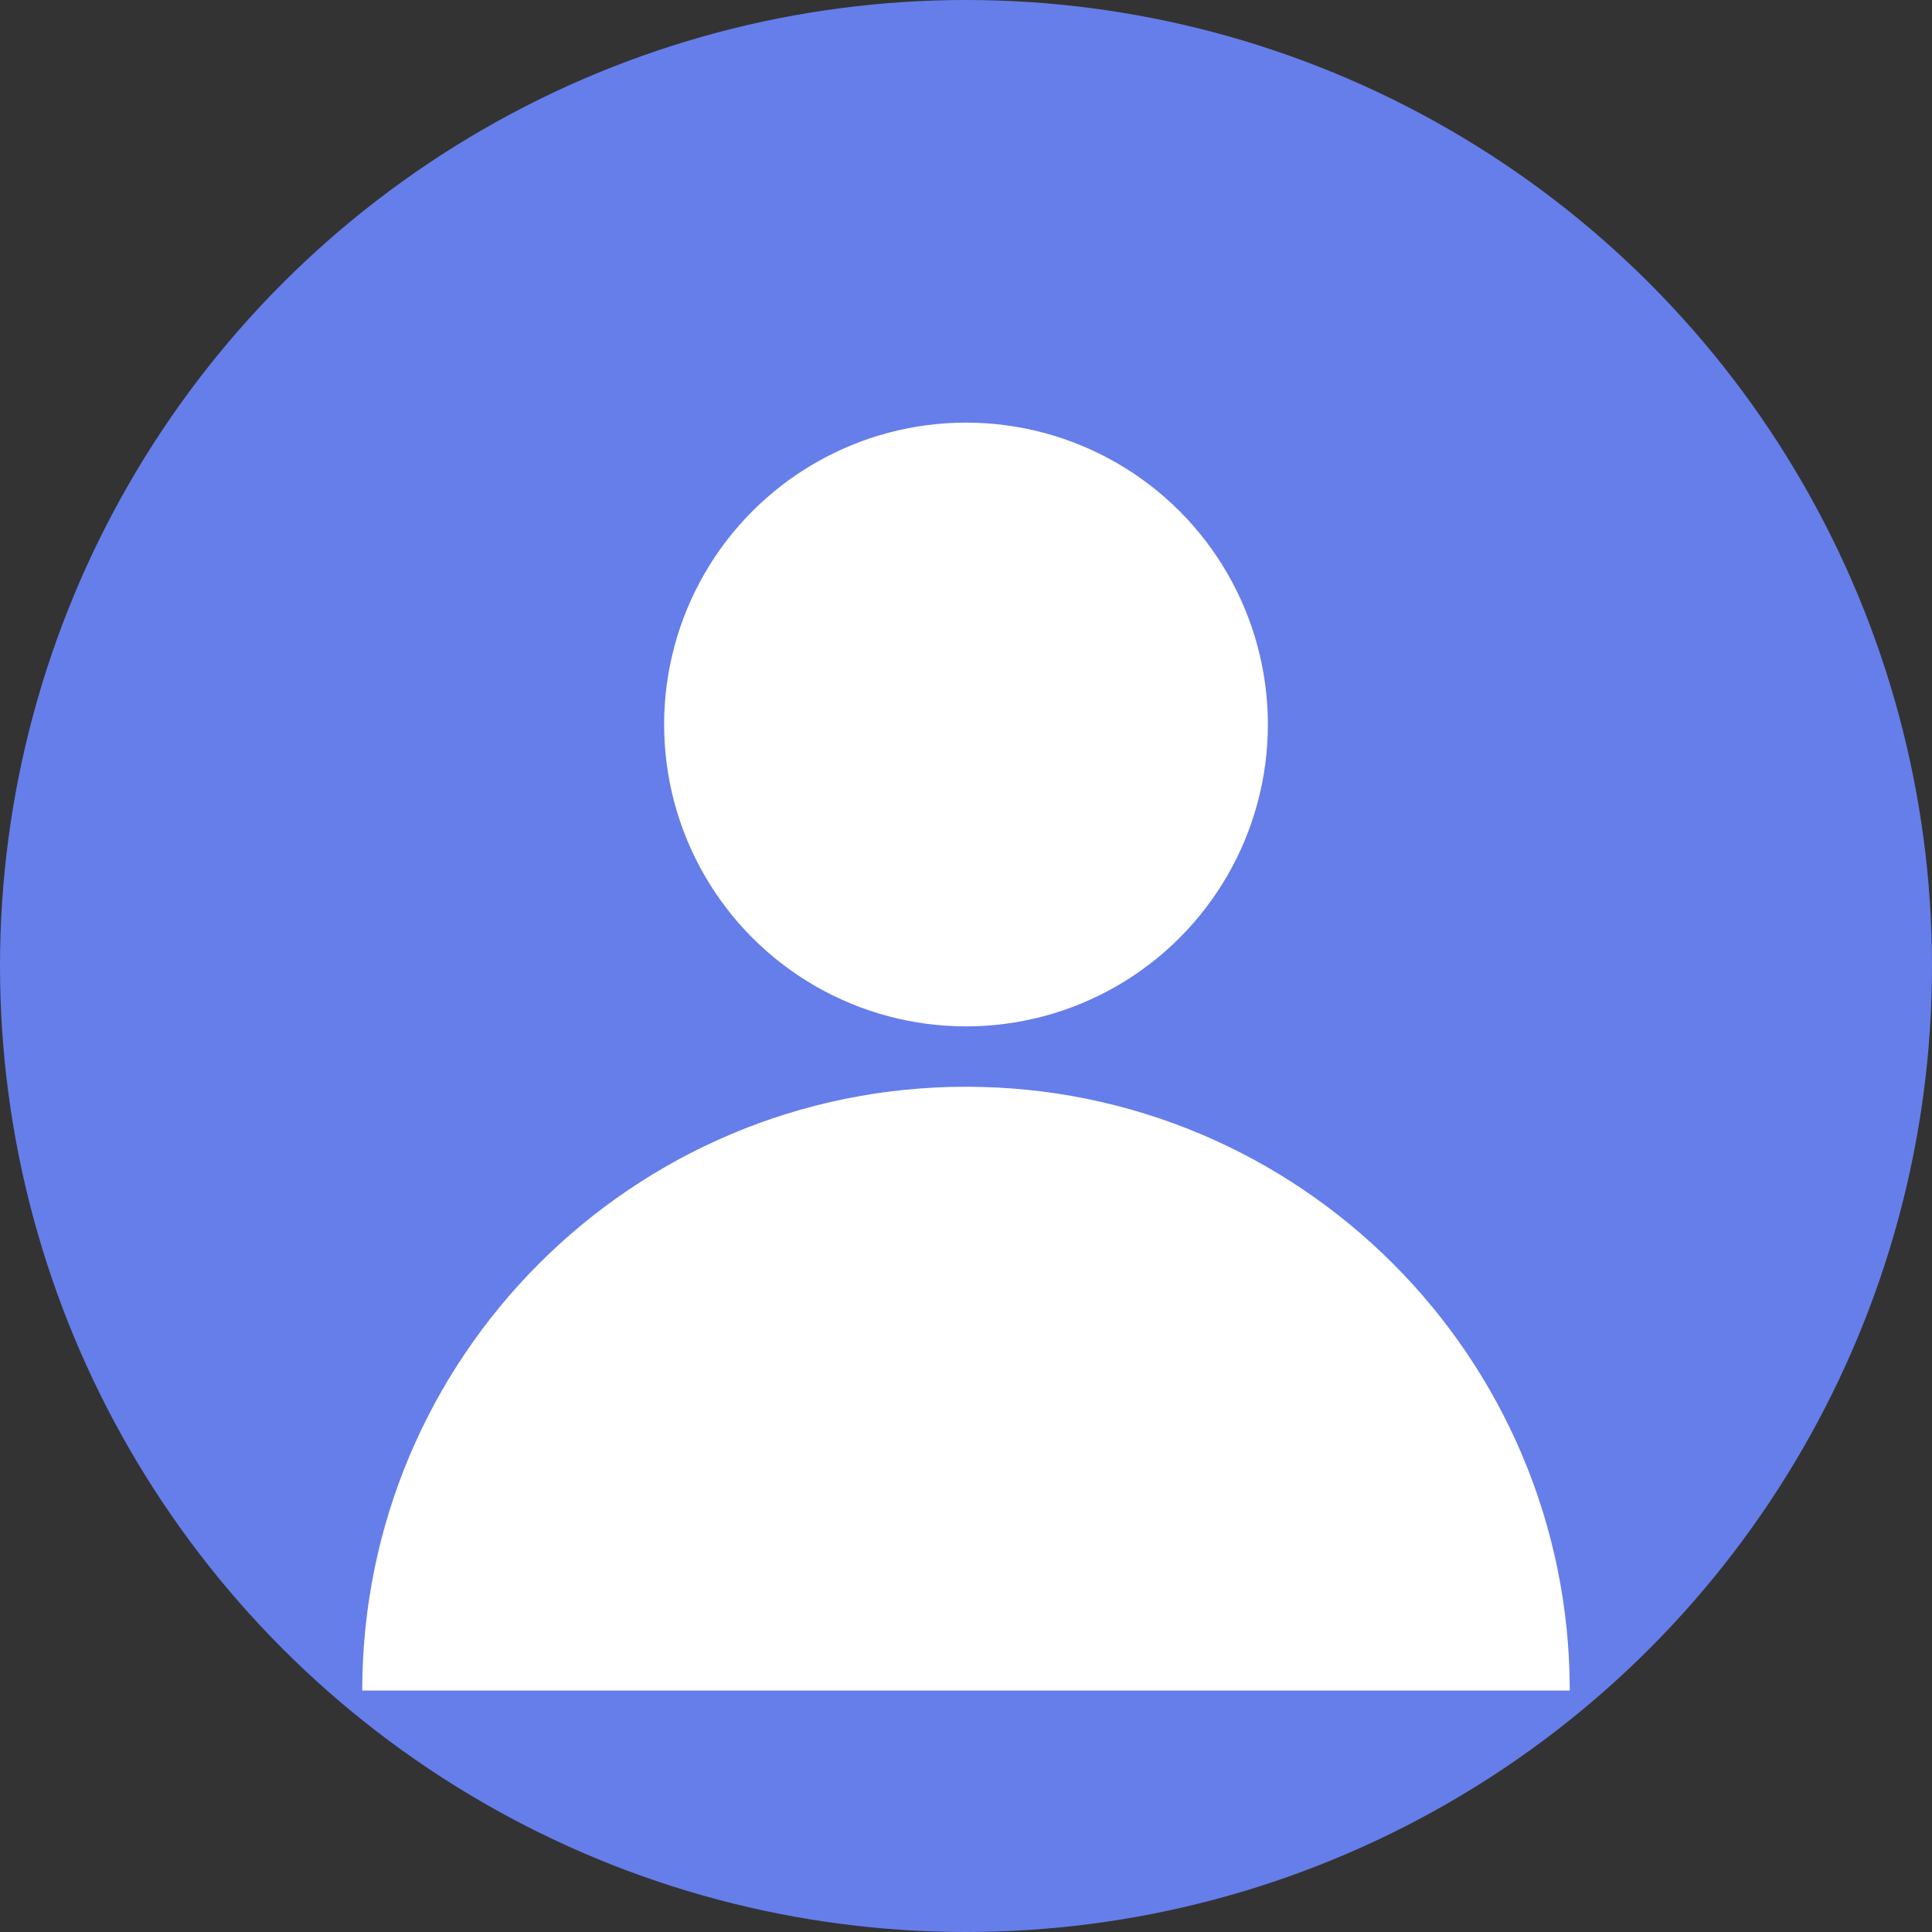 <svg width="32" height="32" viewBox="0 0 32 32" fill="none" xmlns="http://www.w3.org/2000/svg">
  <rect x="0" y="0" width="32" height="32" fill="#333333" stroke="none"/>
  <circle cx="16" cy="16" r="16" fill="#667eea"/>
  <circle cx="16" cy="12" r="5" fill="white"/>
  <path d="M6 28C6 22.477 10.477 18 16 18C21.523 18 26 22.477 26 28" fill="white"/>
</svg>
